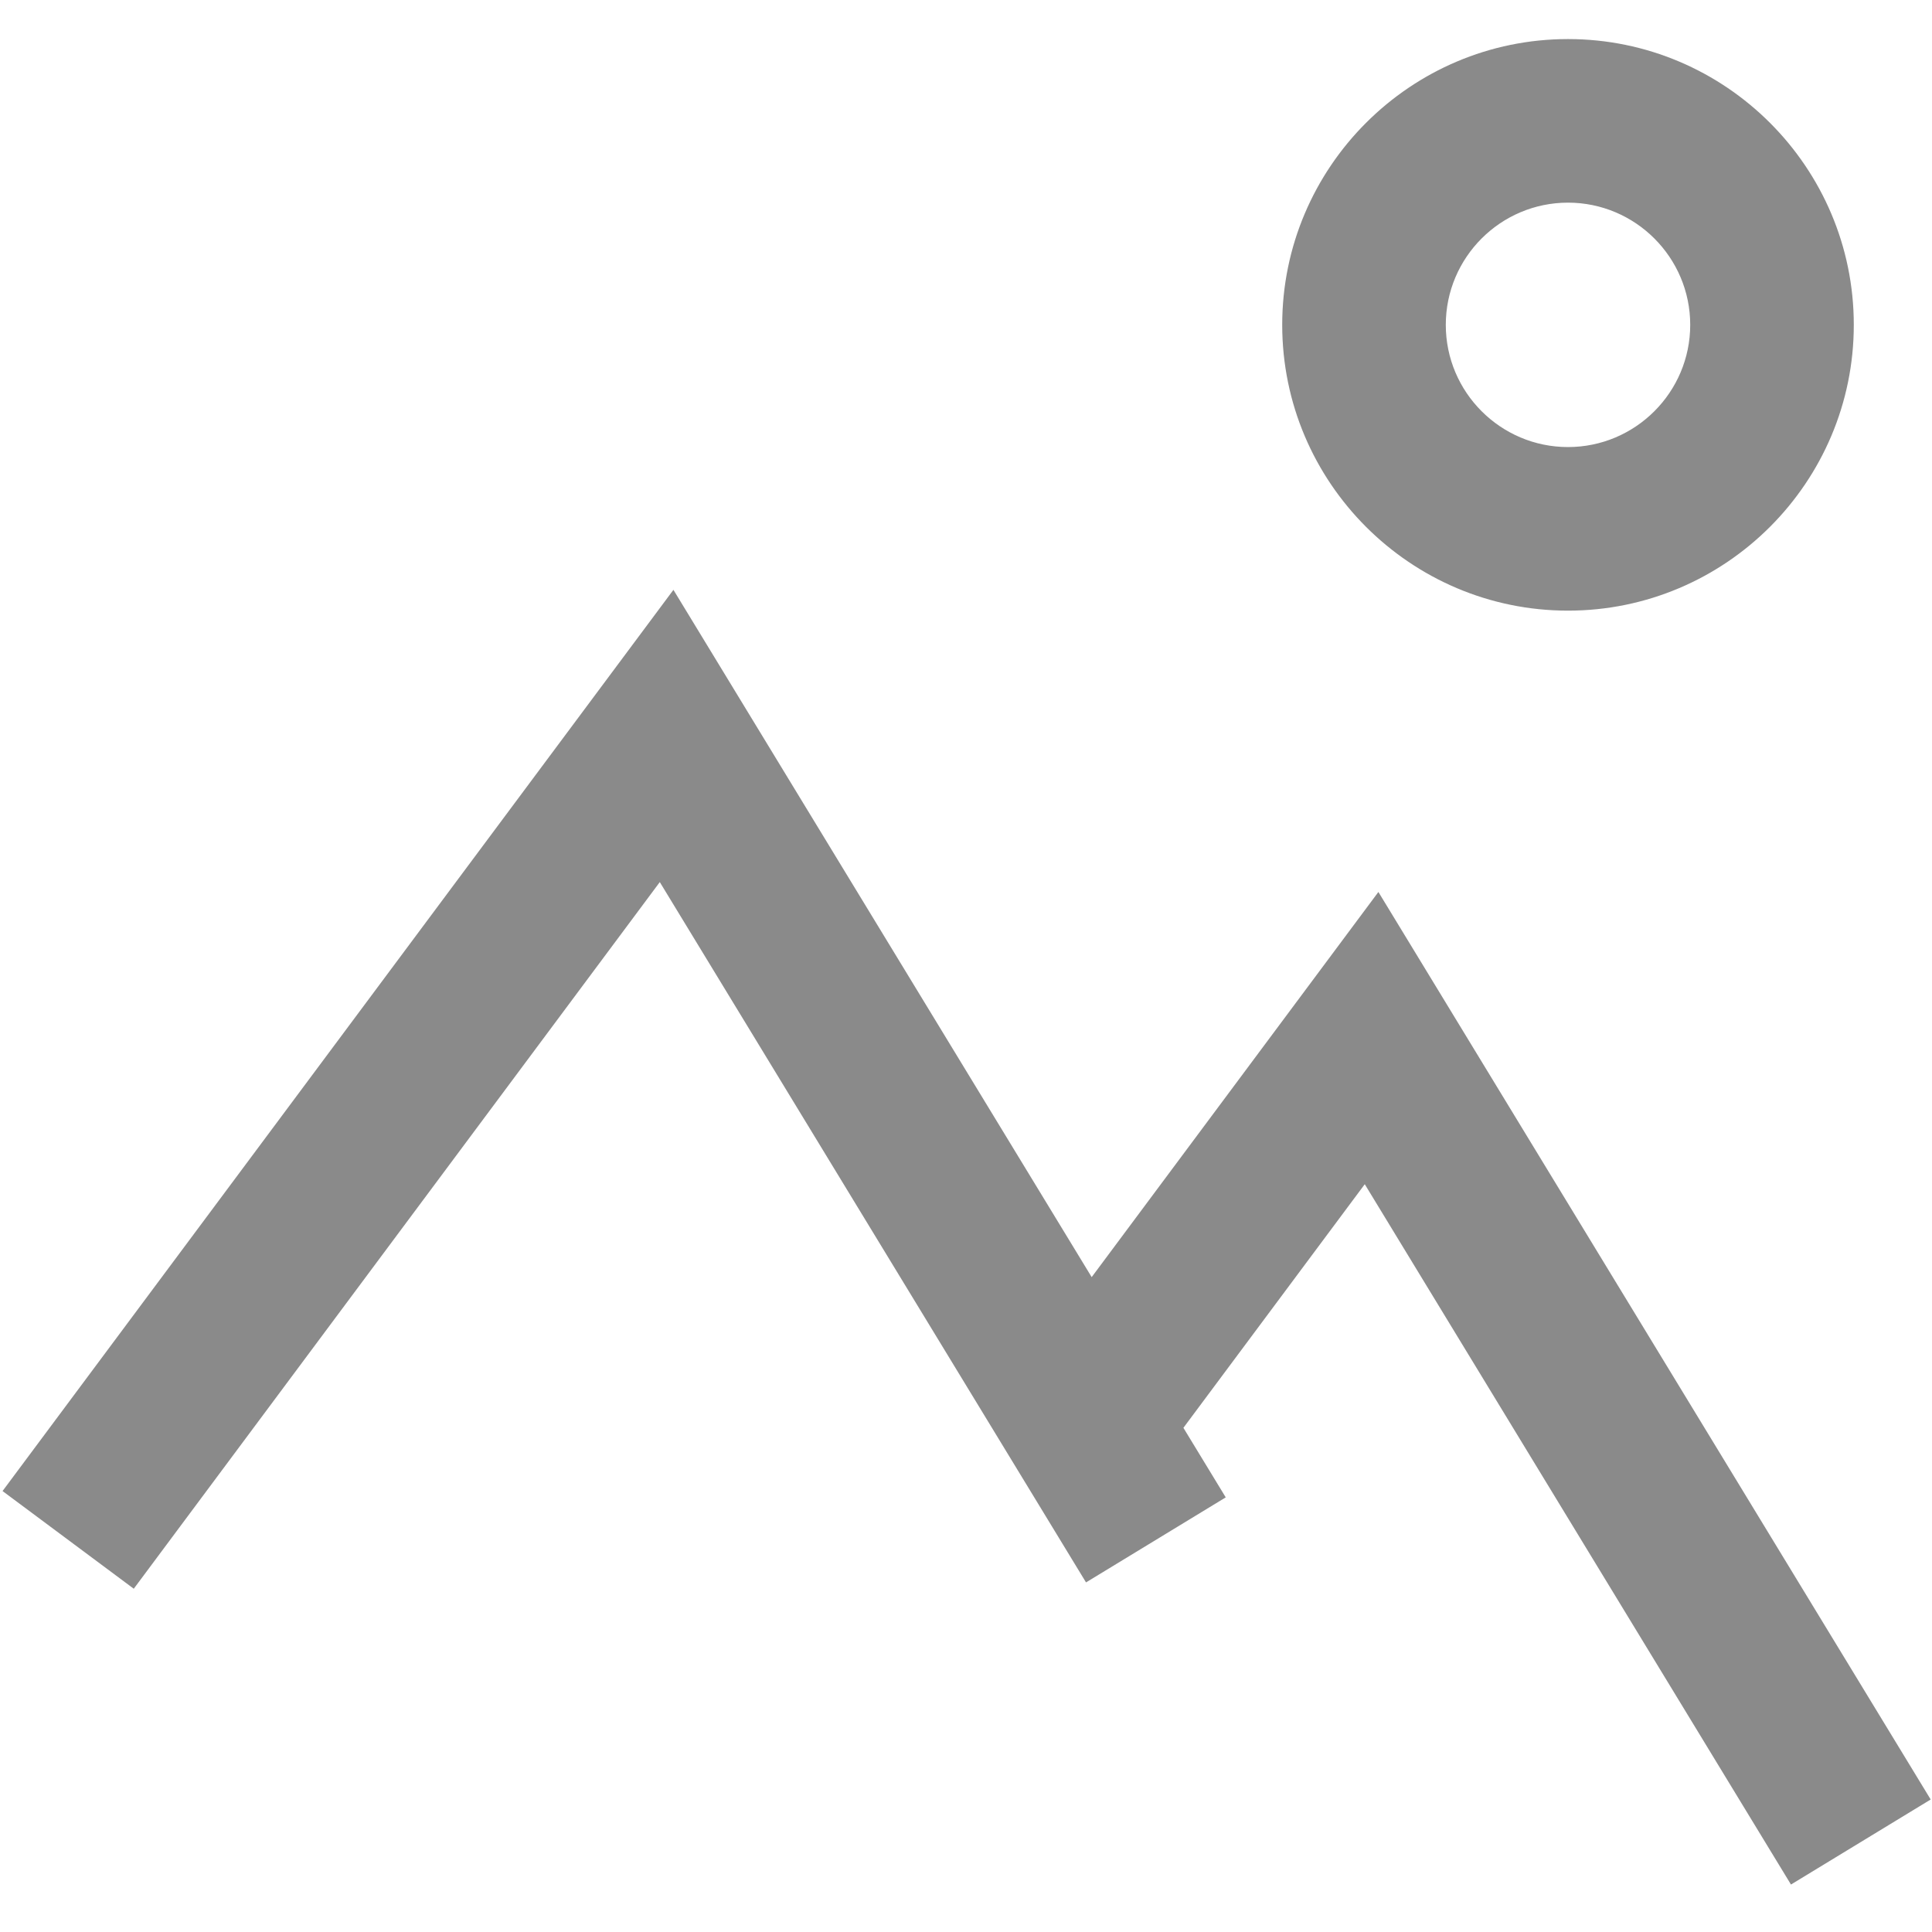 <?xml version="1.0" standalone="no"?><!DOCTYPE svg PUBLIC "-//W3C//DTD SVG 1.1//EN" "http://www.w3.org/Graphics/SVG/1.1/DTD/svg11.dtd"><svg t="1576419238735" class="icon" viewBox="0 0 1024 1024" version="1.1" xmlns="http://www.w3.org/2000/svg" p-id="7735" width="24" height="24" xmlns:xlink="http://www.w3.org/1999/xlink"><defs><style type="text/css"></style></defs><path d="M730.578 472.761L578.615 676.896 356.93 312.626 1.351 790.286l69.548 51.774 278.806-374.537 225.904 371.185 74.056-45.07-22.434-36.862 96.121-129.118 225.897 371.185 74.056-45.07zM831.071 323.651c83.528 0 151.479-67.951 151.479-151.472 0-83.528-67.951-151.472-151.479-151.472-83.521 0-151.472 67.951-151.472 151.472 0.007 83.528 67.958 151.472 151.472 151.472z m0-216.244c35.713 0 64.779 29.059 64.779 64.772s-29.059 64.772-64.779 64.772-64.772-29.052-64.772-64.772 29.059-64.772 64.772-64.772z" fill="#8a8a8a" p-id="7736"></path></svg>